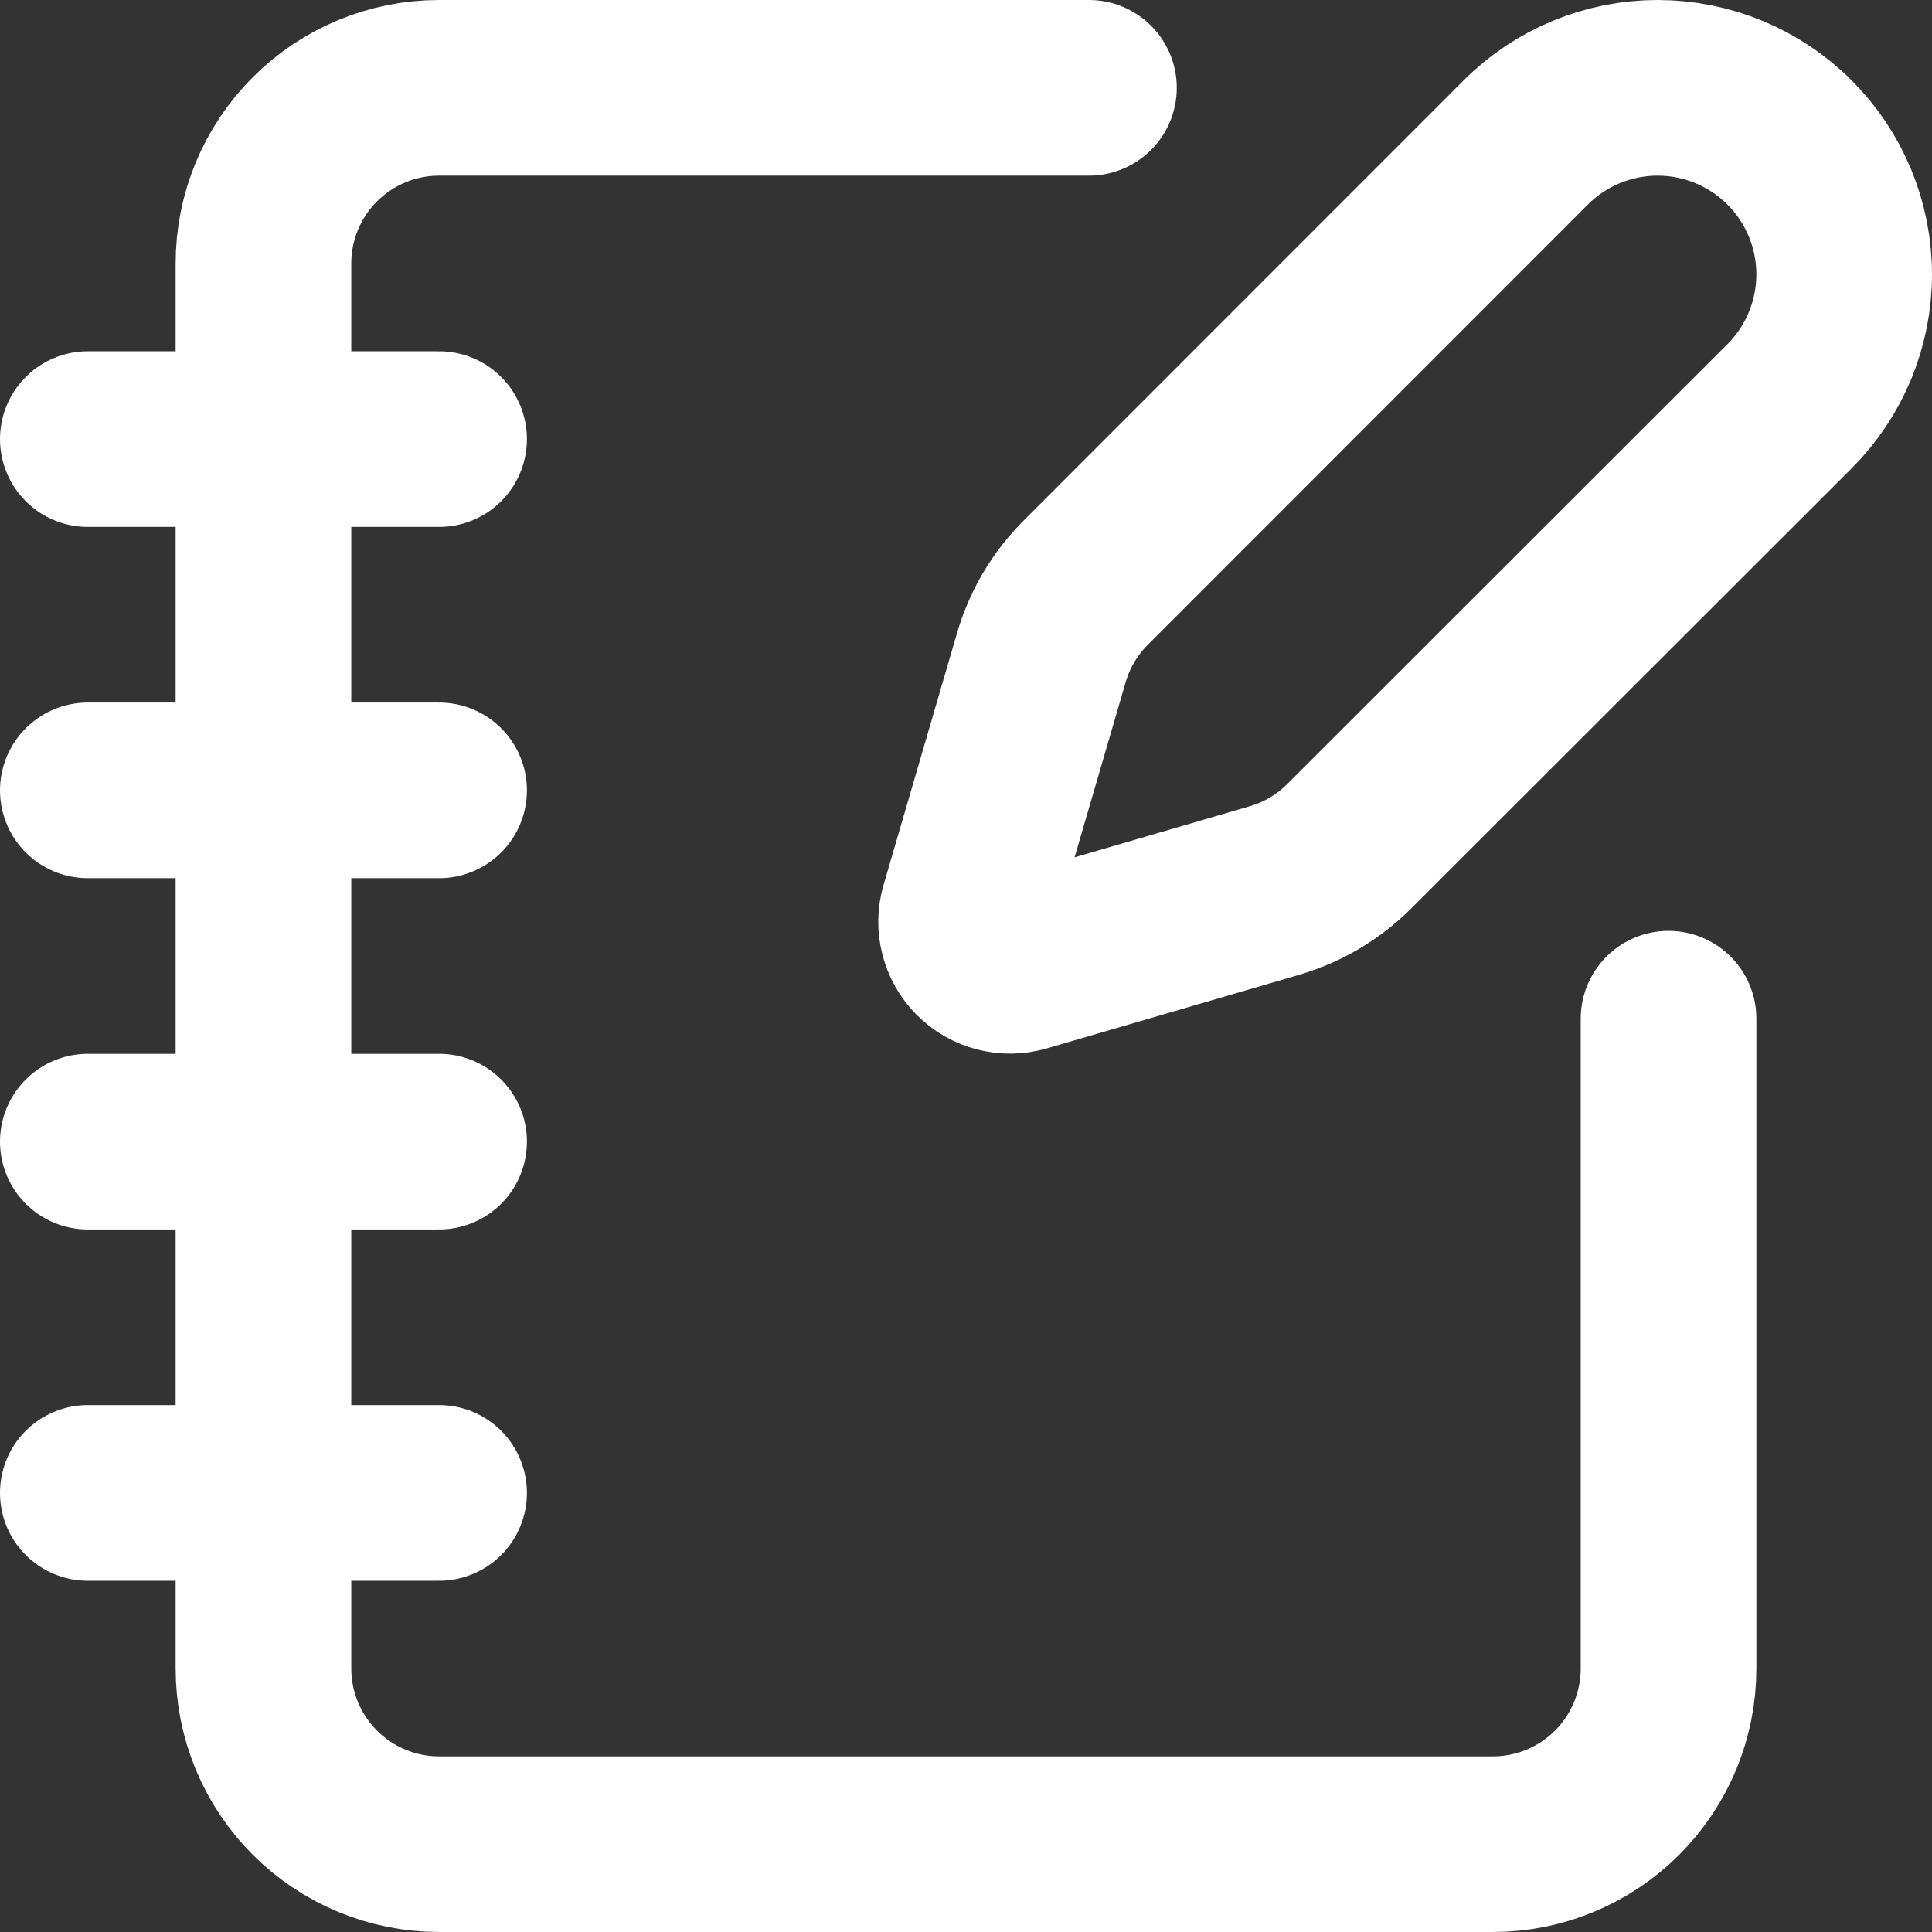 <svg width="22" height="22" viewBox="0 0 22 22" fill="none" xmlns="http://www.w3.org/2000/svg">
<rect x="0" y="0" width="22" height="22" fill="#333333" stroke="none"/>
<path d="M12.4 1H5C4.47 1 3.961 1.211 3.586 1.586C3.211 1.961 3 2.469 3 3V19C3 19.53 3.211 20.039 3.586 20.414C3.961 20.789 4.47 21 5 21H17C17.53 21 18.039 20.789 18.414 20.414C18.789 20.039 19 19.53 19 19V11.6M1 5H5M1 9H5M1 13H5M1 17H5M20.378 4.626C20.776 4.228 21 3.687 21 3.124C21 2.561 20.776 2.02 20.378 1.622C19.98 1.224 19.439 1 18.876 1C18.313 1 17.772 1.224 17.374 1.622L12.364 6.634C12.126 6.872 11.952 7.165 11.858 7.488L11.021 10.358C10.996 10.444 10.994 10.535 11.017 10.622C11.039 10.709 11.084 10.788 11.147 10.851C11.211 10.915 11.29 10.96 11.377 10.982C11.464 11.005 11.555 11.003 11.641 10.978L14.511 10.141C14.834 10.047 15.127 9.873 15.365 9.635L20.378 4.626Z" stroke="white" stroke-width="2" stroke-linecap="round" stroke-linejoin="round"/>
</svg>
